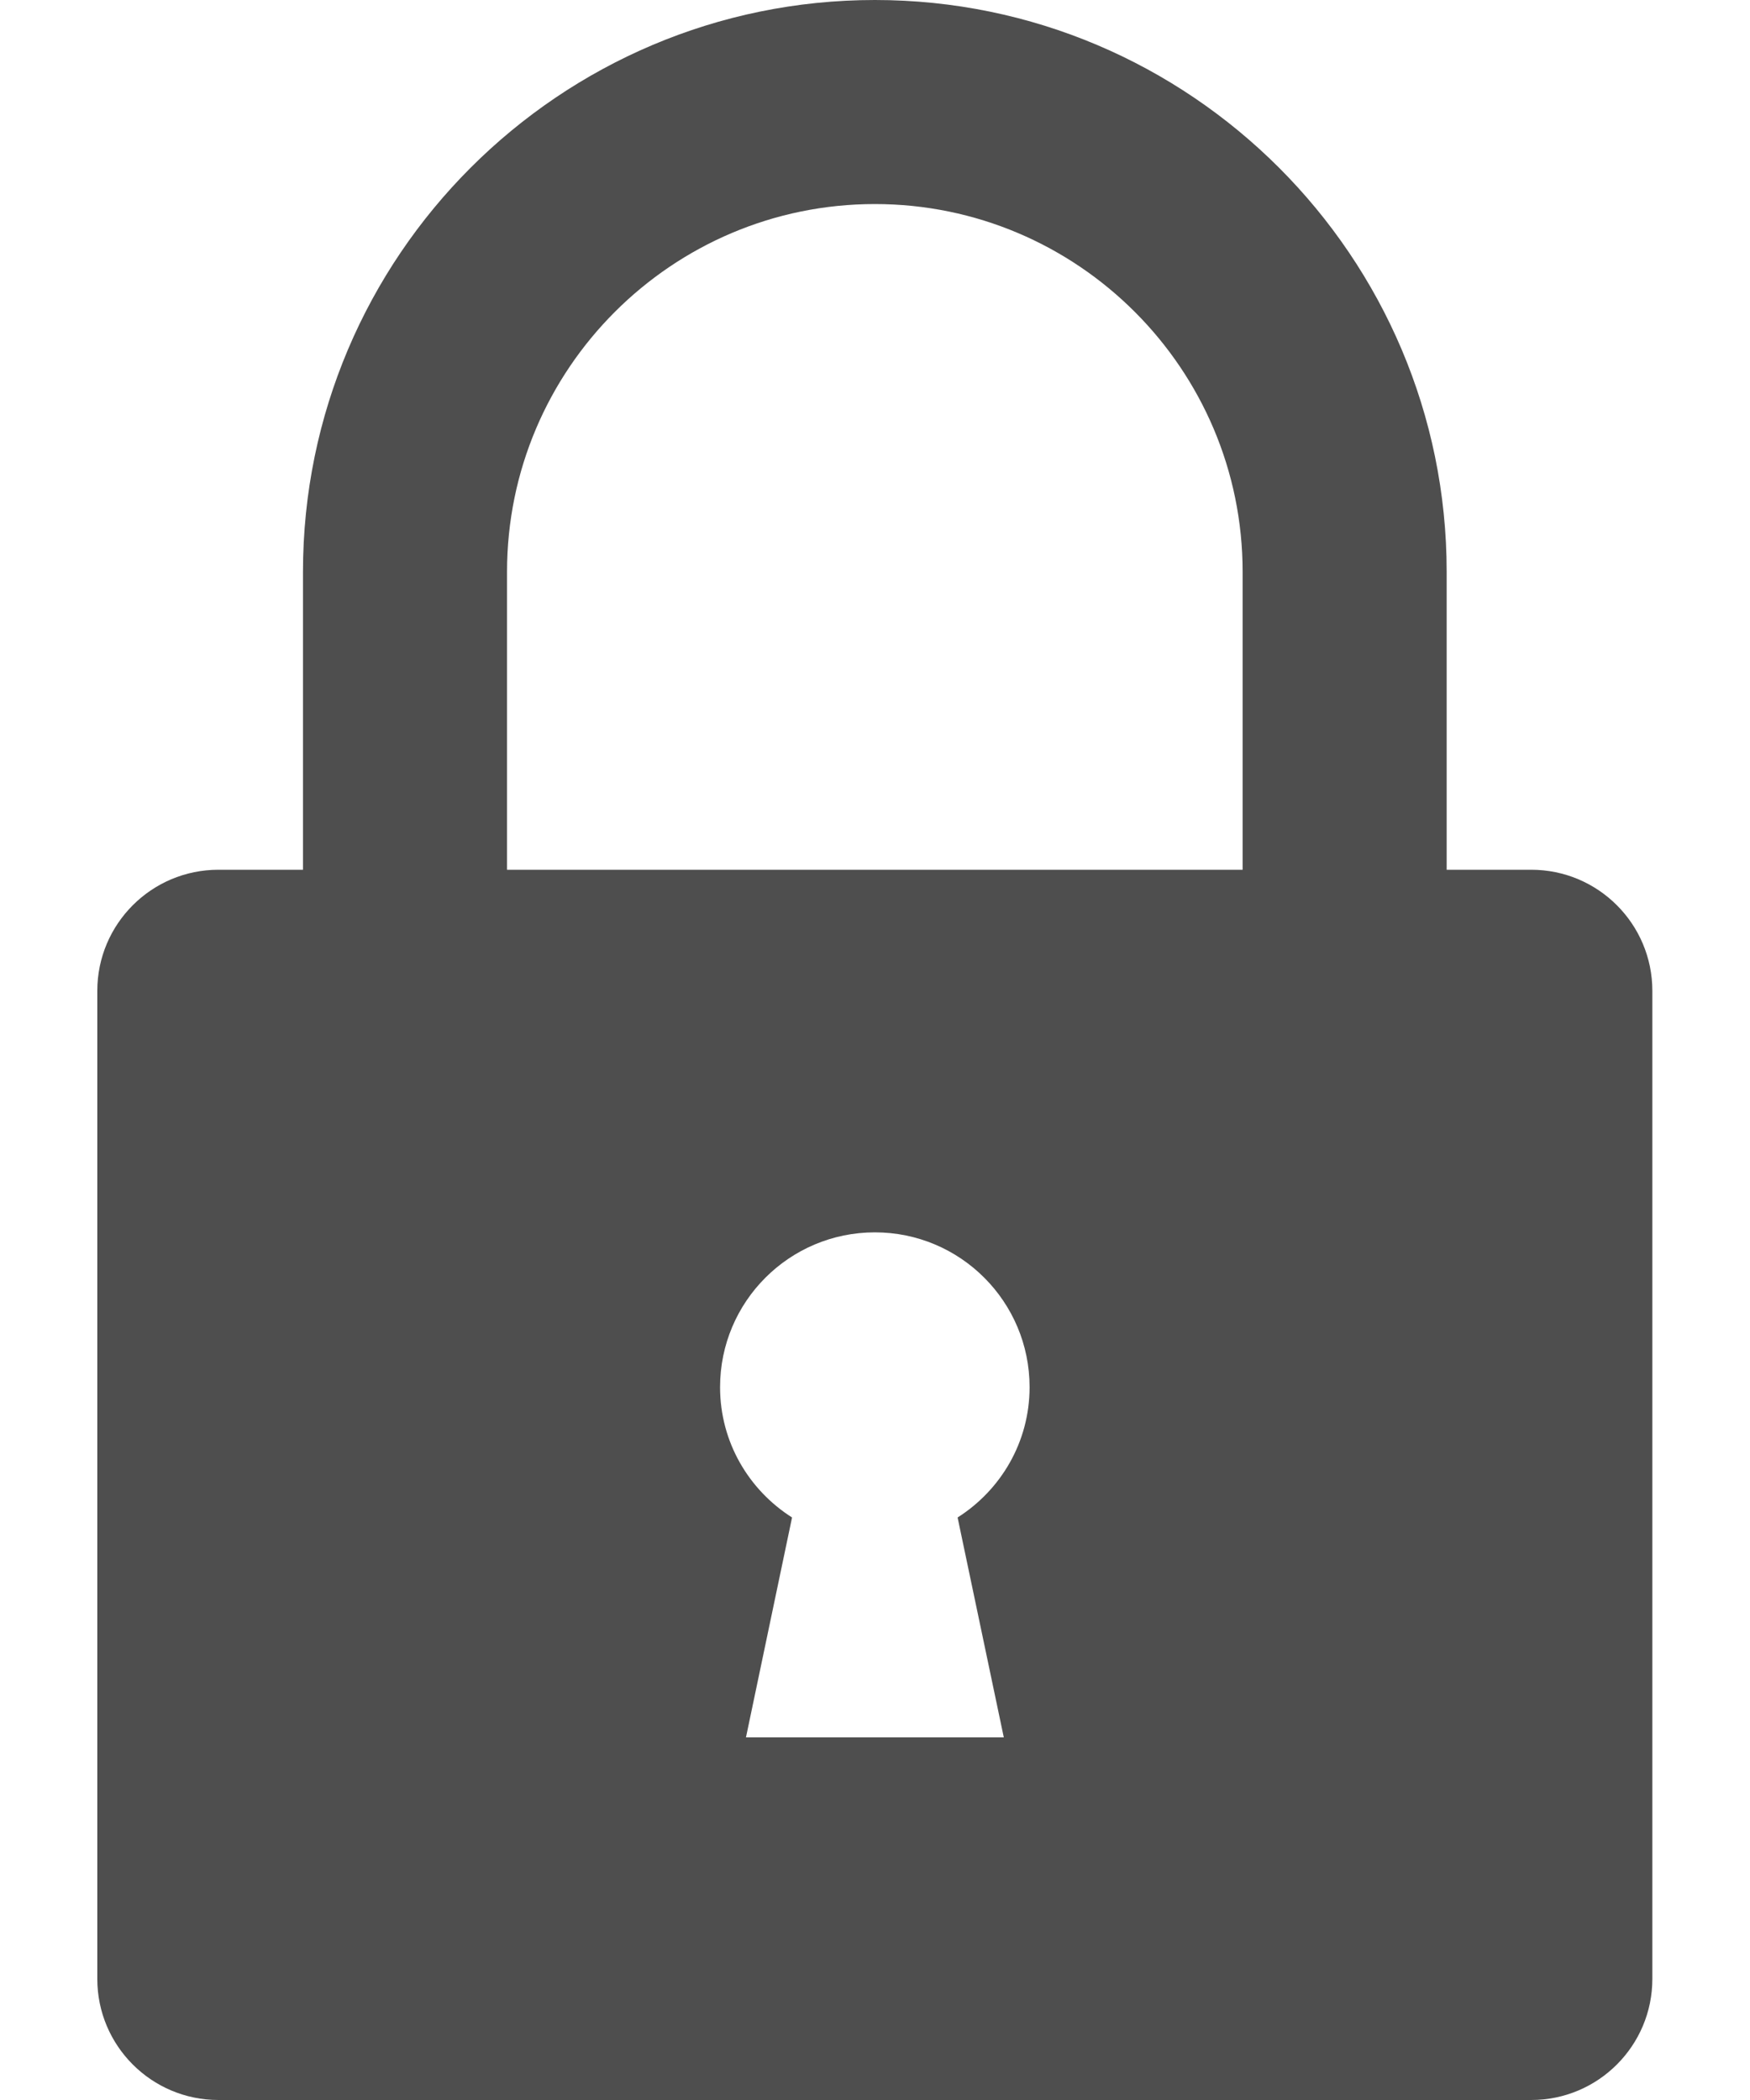 <svg width="15" height="18" viewBox="0 0 15 18" fill="none" xmlns="http://www.w3.org/2000/svg">
<path d="M13.125 7.455H12.4H12.4V4.901C12.4 2.199 10.201 0 7.499 0C4.796 0 2.597 2.199 2.597 4.901V7.455H1.872C1.299 7.455 0.834 7.92 0.834 8.493V9.125V16.33V16.962C0.834 17.535 1.299 18 1.872 18H7.499H13.125C13.698 18 14.163 17.535 14.163 16.962V16.33V9.125V8.493C14.163 7.92 13.698 7.455 13.125 7.455ZM8.604 14.892H6.394L6.789 13.007C6.419 12.772 6.172 12.361 6.172 11.89C6.172 11.157 6.766 10.563 7.499 10.563C8.231 10.563 8.825 11.157 8.825 11.89C8.825 12.361 8.578 12.772 8.208 13.007L8.604 14.892ZM10.651 7.455H7.499H4.346H4.346V4.901C4.346 3.163 5.76 1.749 7.499 1.749C9.237 1.749 10.651 3.163 10.651 4.901V7.455Z" fill="#4E4E4E"/>
</svg>
